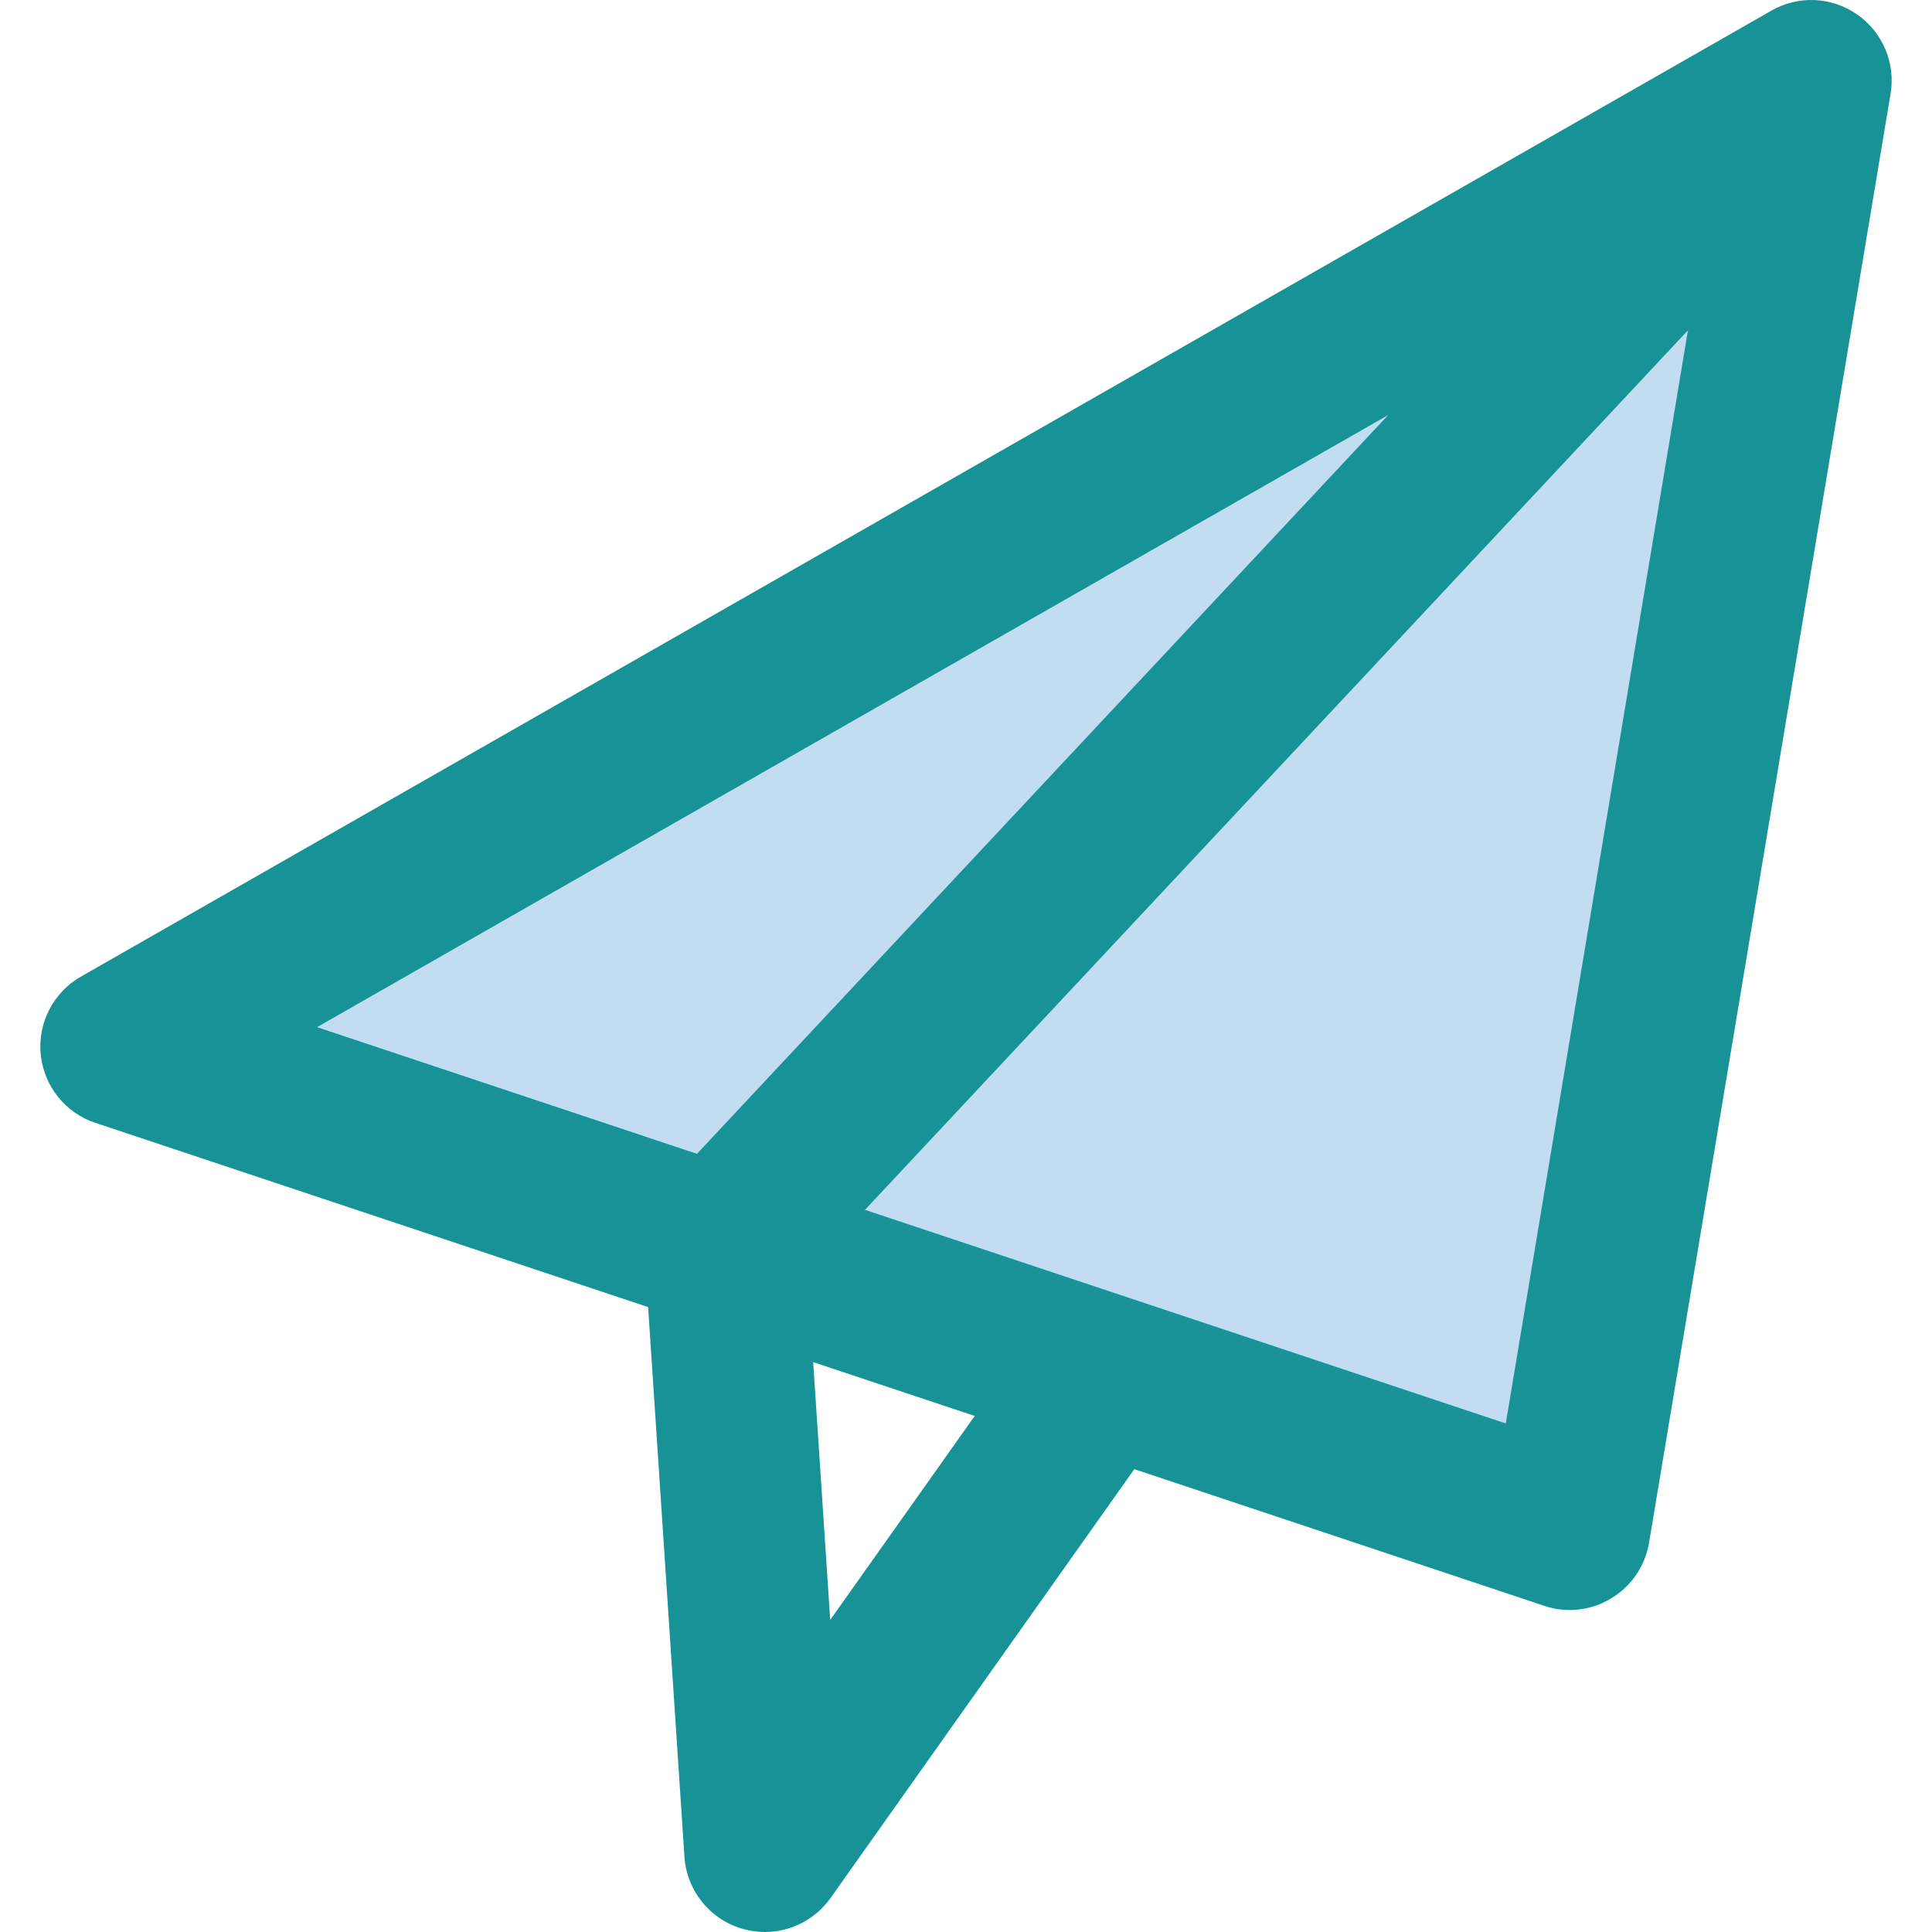 <?xml version="1.0"?>
<svg xmlns="http://www.w3.org/2000/svg" xmlns:xlink="http://www.w3.org/1999/xlink" xmlns:svgjs="http://svgjs.com/svgjs" version="1.1" width="512" height="512" x="0" y="0" viewBox="0 0 512.016 512.016" style="enable-background:new 0 0 512 512" xml:space="preserve" class=""><g>
<polygon xmlns="http://www.w3.org/2000/svg" style="" points="32.018,277.359 480,21.369 416.002,405.353 " fill="#c2ddf2" data-original="#c2ddf2" class=""/>
<g xmlns="http://www.w3.org/2000/svg">
	<path style="" d="M416.002,426.686c-2.261,0-4.544-0.363-6.741-1.109L25.277,297.582   c-7.978-2.645-13.653-9.749-14.485-18.133c-0.832-8.384,3.349-16.447,10.645-20.628L469.419,2.832   c7.146-4.117,16.021-3.712,22.762,1.003c6.762,4.714,10.218,12.885,8.853,21.012l-63.997,383.984   c-1.024,6.165-4.693,11.562-10.048,14.762C423.661,425.641,419.842,426.686,416.002,426.686z M84.027,272.218l315.038,105.02   l52.499-315.059L84.027,272.218z" fill="#179397" data-original="#1138f7" class=""/>
	<path style="" d="M202.678,512.016c-1.92,0-3.883-0.277-5.781-0.811c-8.704-2.432-14.89-10.112-15.509-19.114   l-10.666-161.487c-0.384-5.866,1.685-11.669,5.717-15.978L464.427,6.821l31.167,29.14L213.92,337.004l6.101,92.305l55.934-78.951   l34.815,24.66l-90.663,127.995C216.032,508.752,209.483,512.016,202.678,512.016z" fill="#179397" data-original="#1138f7" class=""/>
</g>
<g xmlns="http://www.w3.org/2000/svg">
</g>
<g xmlns="http://www.w3.org/2000/svg">
</g>
<g xmlns="http://www.w3.org/2000/svg">
</g>
<g xmlns="http://www.w3.org/2000/svg">
</g>
<g xmlns="http://www.w3.org/2000/svg">
</g>
<g xmlns="http://www.w3.org/2000/svg">
</g>
<g xmlns="http://www.w3.org/2000/svg">
</g>
<g xmlns="http://www.w3.org/2000/svg">
</g>
<g xmlns="http://www.w3.org/2000/svg">
</g>
<g xmlns="http://www.w3.org/2000/svg">
</g>
<g xmlns="http://www.w3.org/2000/svg">
</g>
<g xmlns="http://www.w3.org/2000/svg">
</g>
<g xmlns="http://www.w3.org/2000/svg">
</g>
<g xmlns="http://www.w3.org/2000/svg">
</g>
<g xmlns="http://www.w3.org/2000/svg">
</g>
</g></svg>
